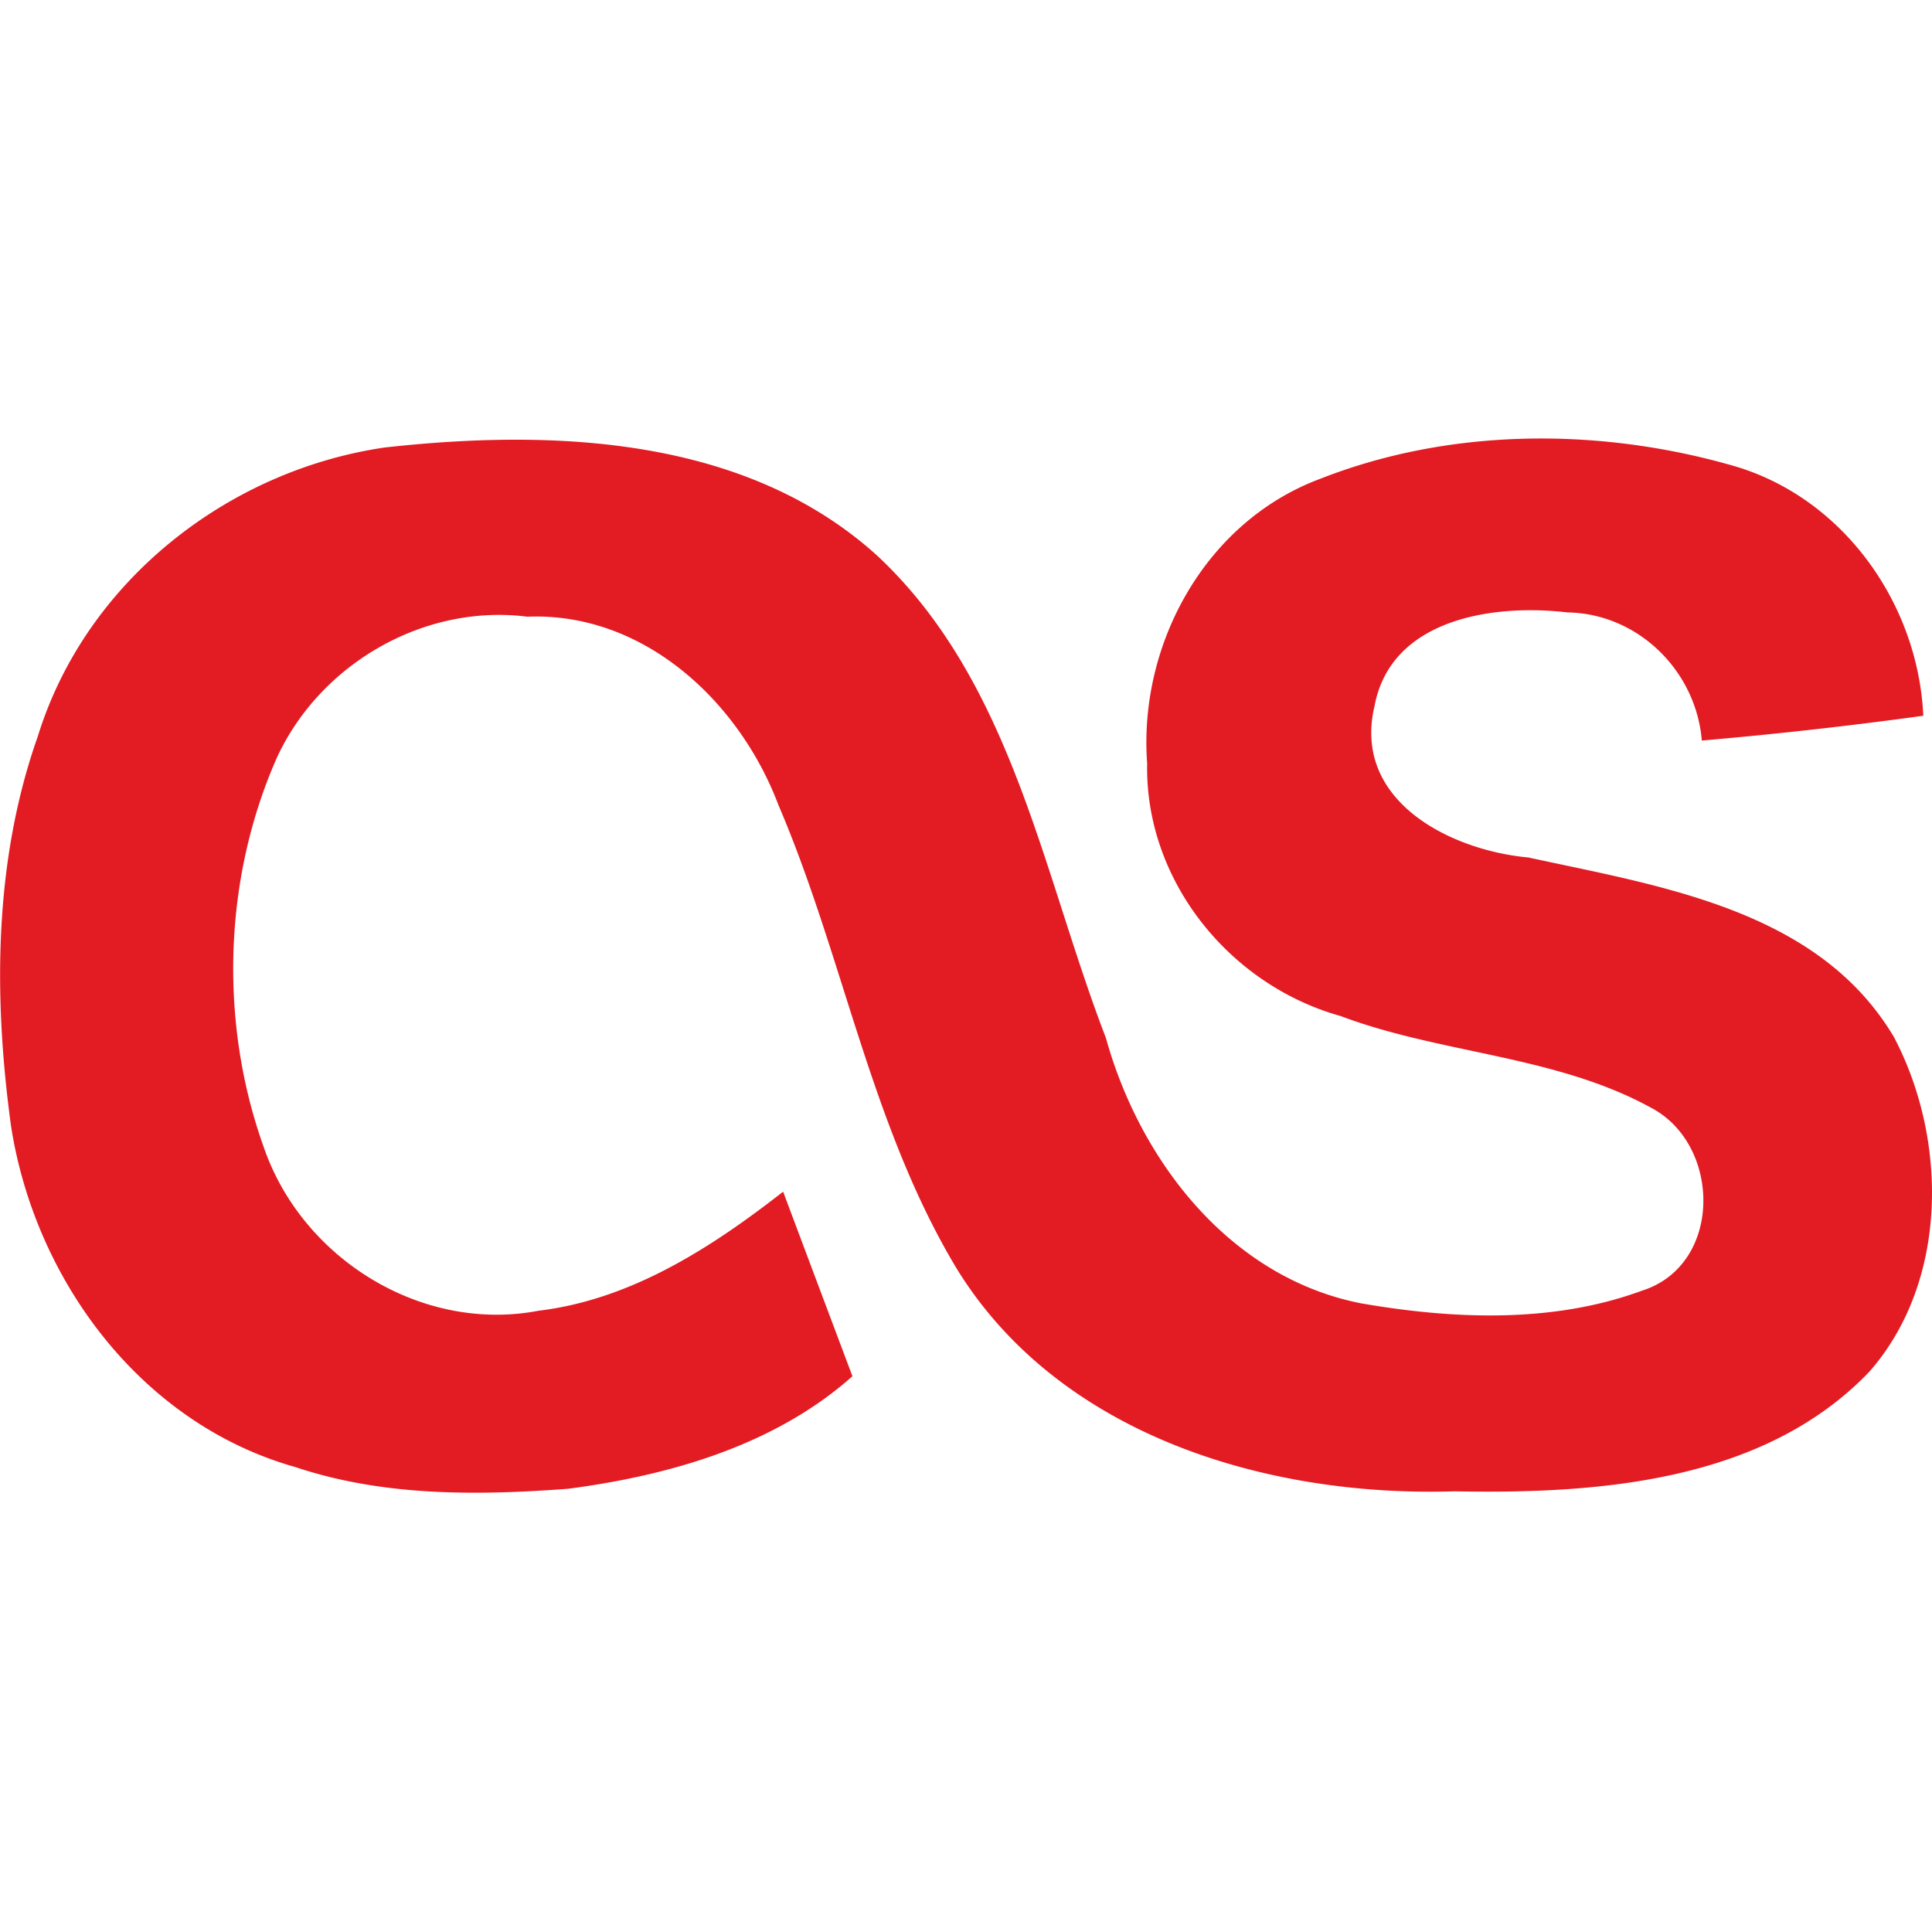 <?xml version="1.0" ?>
<svg xmlns="http://www.w3.org/2000/svg" viewBox="0 0 704.328 704.328">
	<path d="M207.142 542.739c36.922-4.835 75.335-15.822 103.618-41.022-8.422-22.427-16.86-44.849-25.263-67.283-26.025 20.328-55.394 39.365-89.182 43.41-42.645 8.17-86.353-19.107-100.21-59.785-16.273-45.45-14.653-98.108 5.023-142.249 15.94-34.035 53.642-55.742 91.142-50.987 42.415-1.714 77.257 30.878 91.526 68.676 23.778 55.504 33.629 116.979 65.043 169.094 37.539 60.866 113.445 83.258 181.461 81.076 52.418 1.012 112.735-3.418 151.195-43.6 28.882-32.918 28.62-84.656 8.958-122.002-27.593-46.474-85.007-54.955-133.244-65.459-28.67-2.634-64.3-20.766-56.113-55.2 5.934-31.948 43.436-37.334 70.287-34.15 25.806.396 46.927 21.302 49.034 46.718a1614.959 1614.959 0 0080.739-9.04c-1.919-41.439-29.843-80.368-70.517-91.48-48.308-13.63-102.13-13.416-149.17 5.03-41.908 15.501-66.475 60.25-63.265 103.824-.822 42.688 29.974 80.762 70.527 92.097 36.831 13.85 78.27 14.294 113.061 33.367 25.91 13.476 26.332 57.545-3.33 66.8-32.455 11.929-68.78 10.388-102.369 4.55-47.68-9.414-80.474-51.854-92.924-96.723-23.204-60.215-34.148-129.846-83.385-175.844-48.139-43.6-118.33-46.206-179.53-39.417-57.495 8.401-109.105 49.088-126.446 105.235-16.084 45.41-16.25 95.093-9.758 142.307 8.785 56.193 47.529 108.346 103.606 124.144 32.001 10.713 66.227 10.413 99.486 7.913z" fill="#e31b23"/>
</svg>
